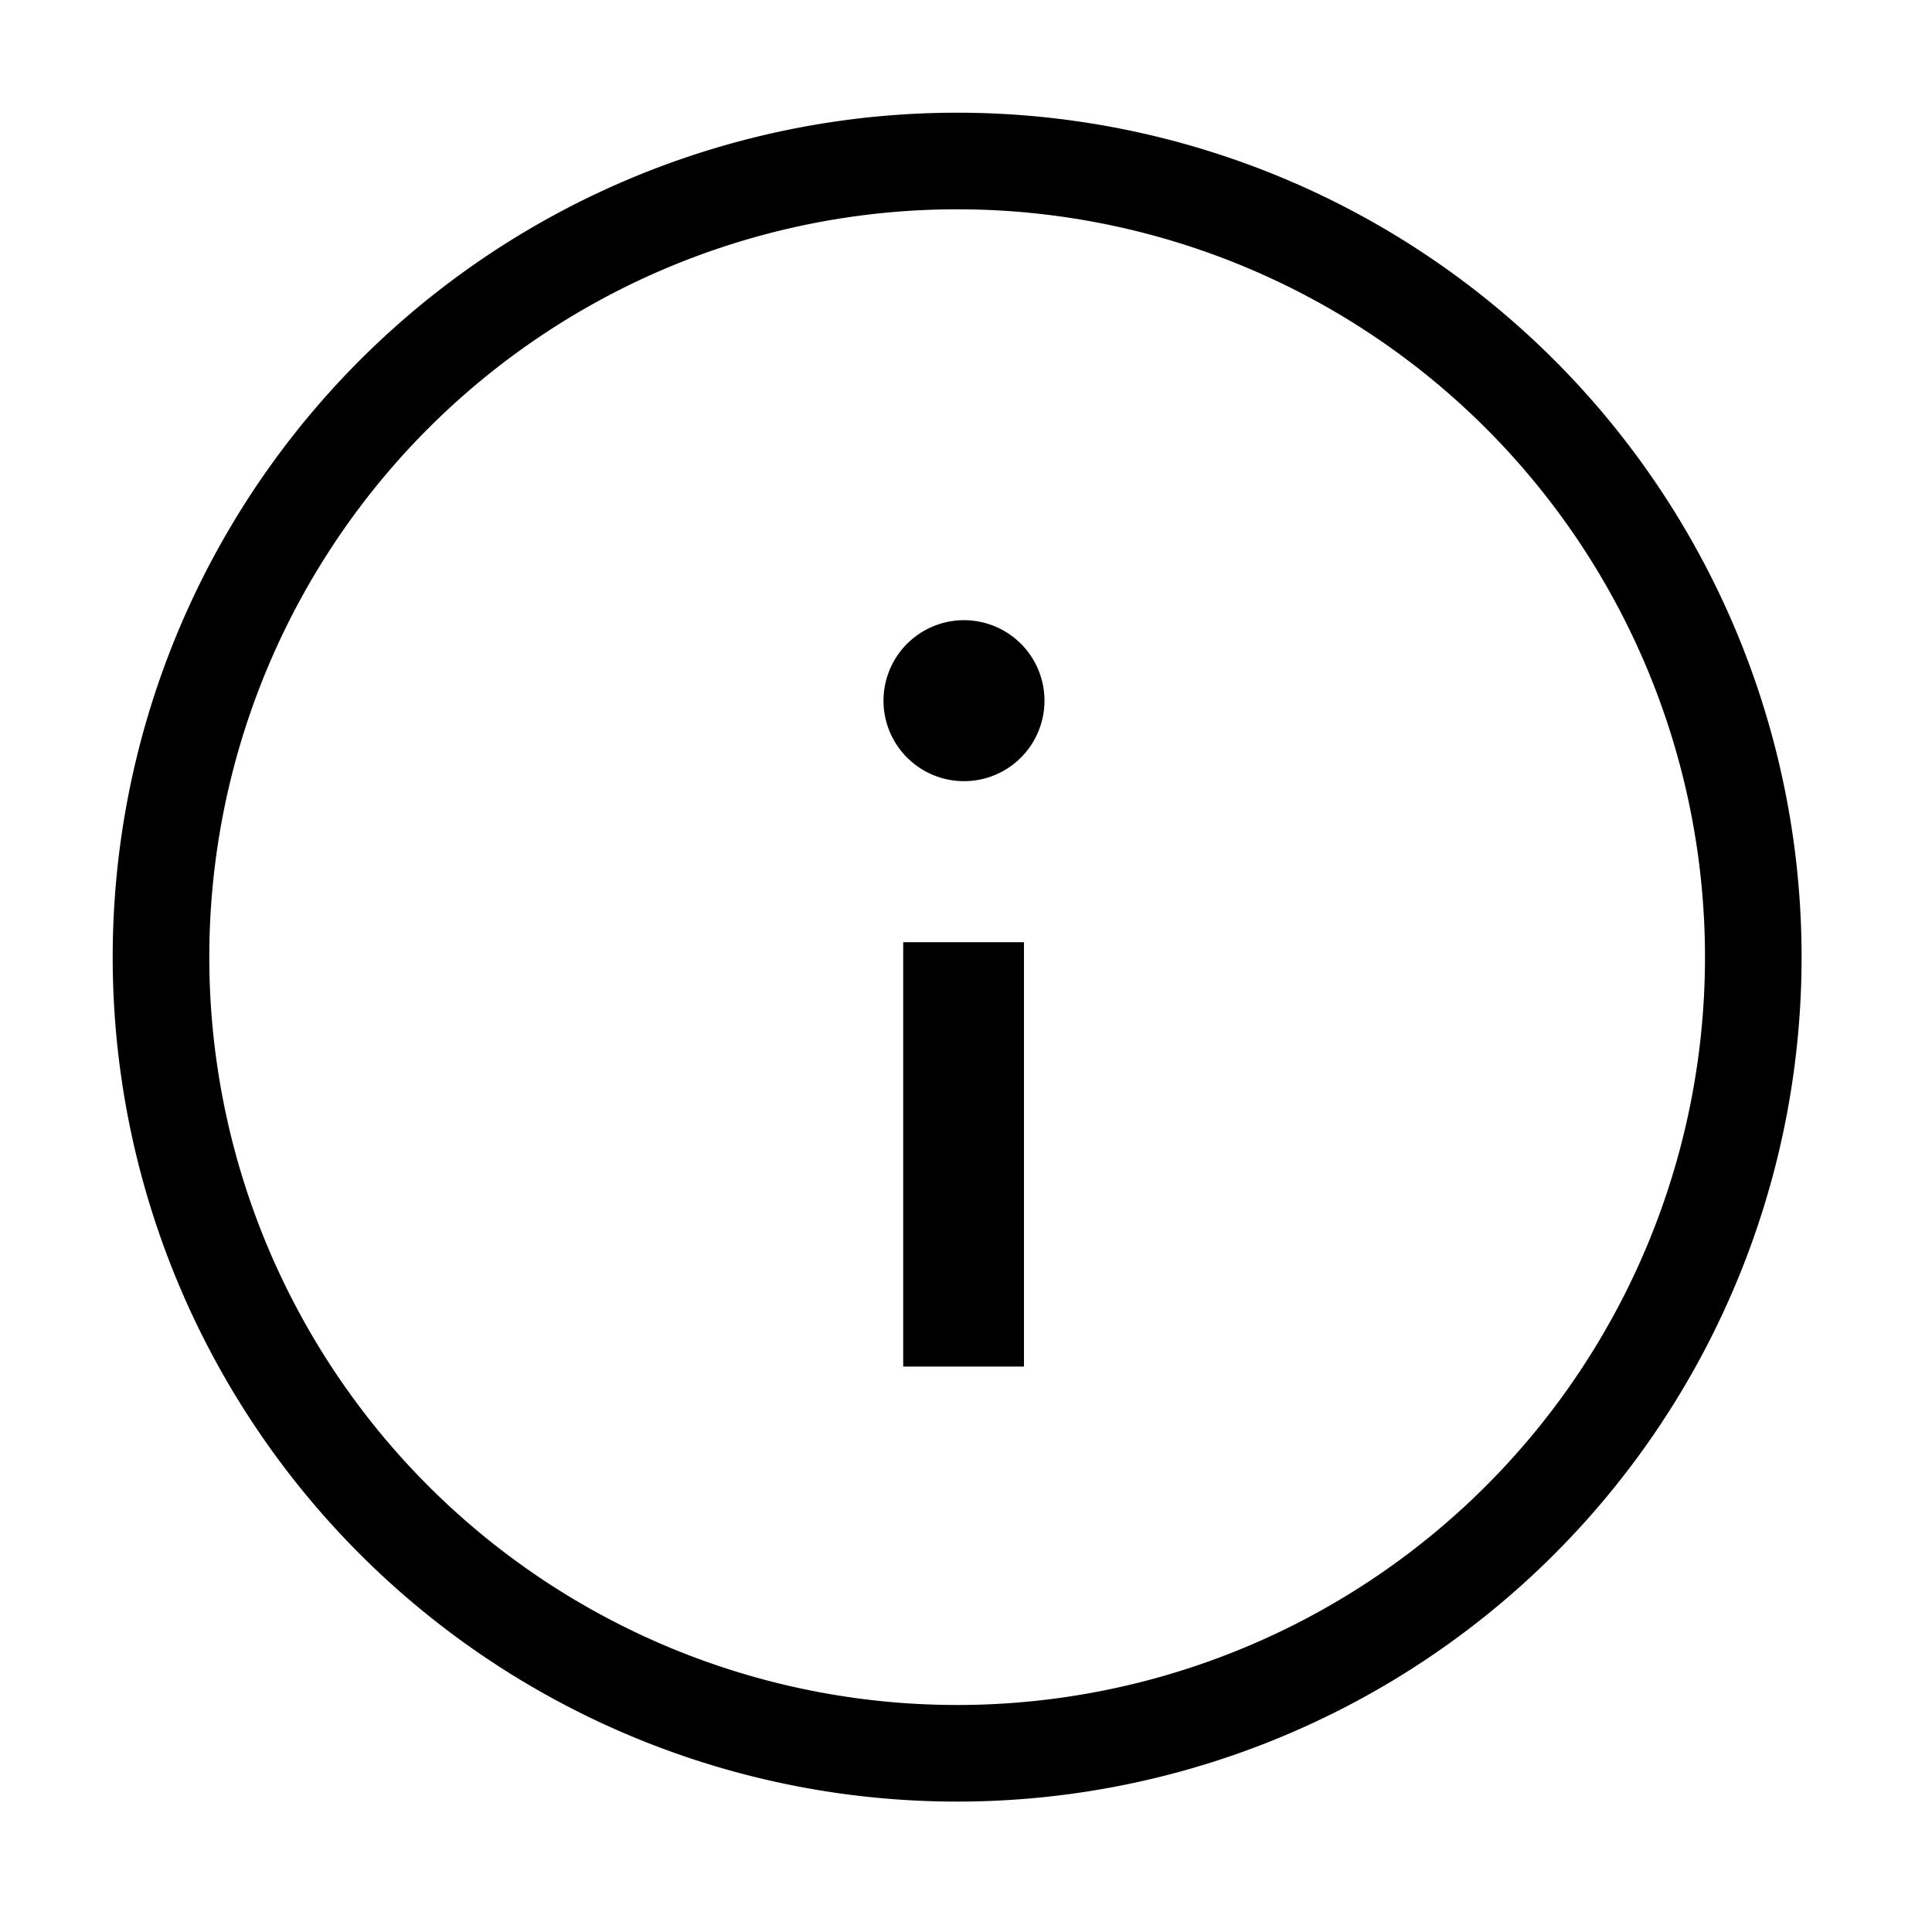<svg data-name="Icons / Info" xmlns="http://www.w3.org/2000/svg" width="24" height="24" viewBox="0 0 24 24">
    <g data-name="Danger Circle">
        <path data-name="Stroke 1" d="M9.89 0A9.89 9.89 0 1 1 0 9.89 9.89 9.89 0 0 1 9.89 0z" transform="translate(2 2)" style="stroke-width:1.2px;stroke-linecap:round;fill:none;stroke:#000;stroke-linejoin:round;stroke-miterlimit:10"/>
        <path data-name="Stroke 3" d="M.5 0v5.272" transform="translate(11.47 11.704)" style="stroke-width:1.5px;fill:none;stroke:#000;stroke-linejoin:round;stroke-miterlimit:10"/>
        <path data-name="Stroke 5" d="M.5.5h0" transform="translate(11.475 8.204)" style="stroke-width:2px;stroke-linecap:round;fill:none;stroke:#000;stroke-linejoin:round;stroke-miterlimit:10"/>
    </g>
</svg>
